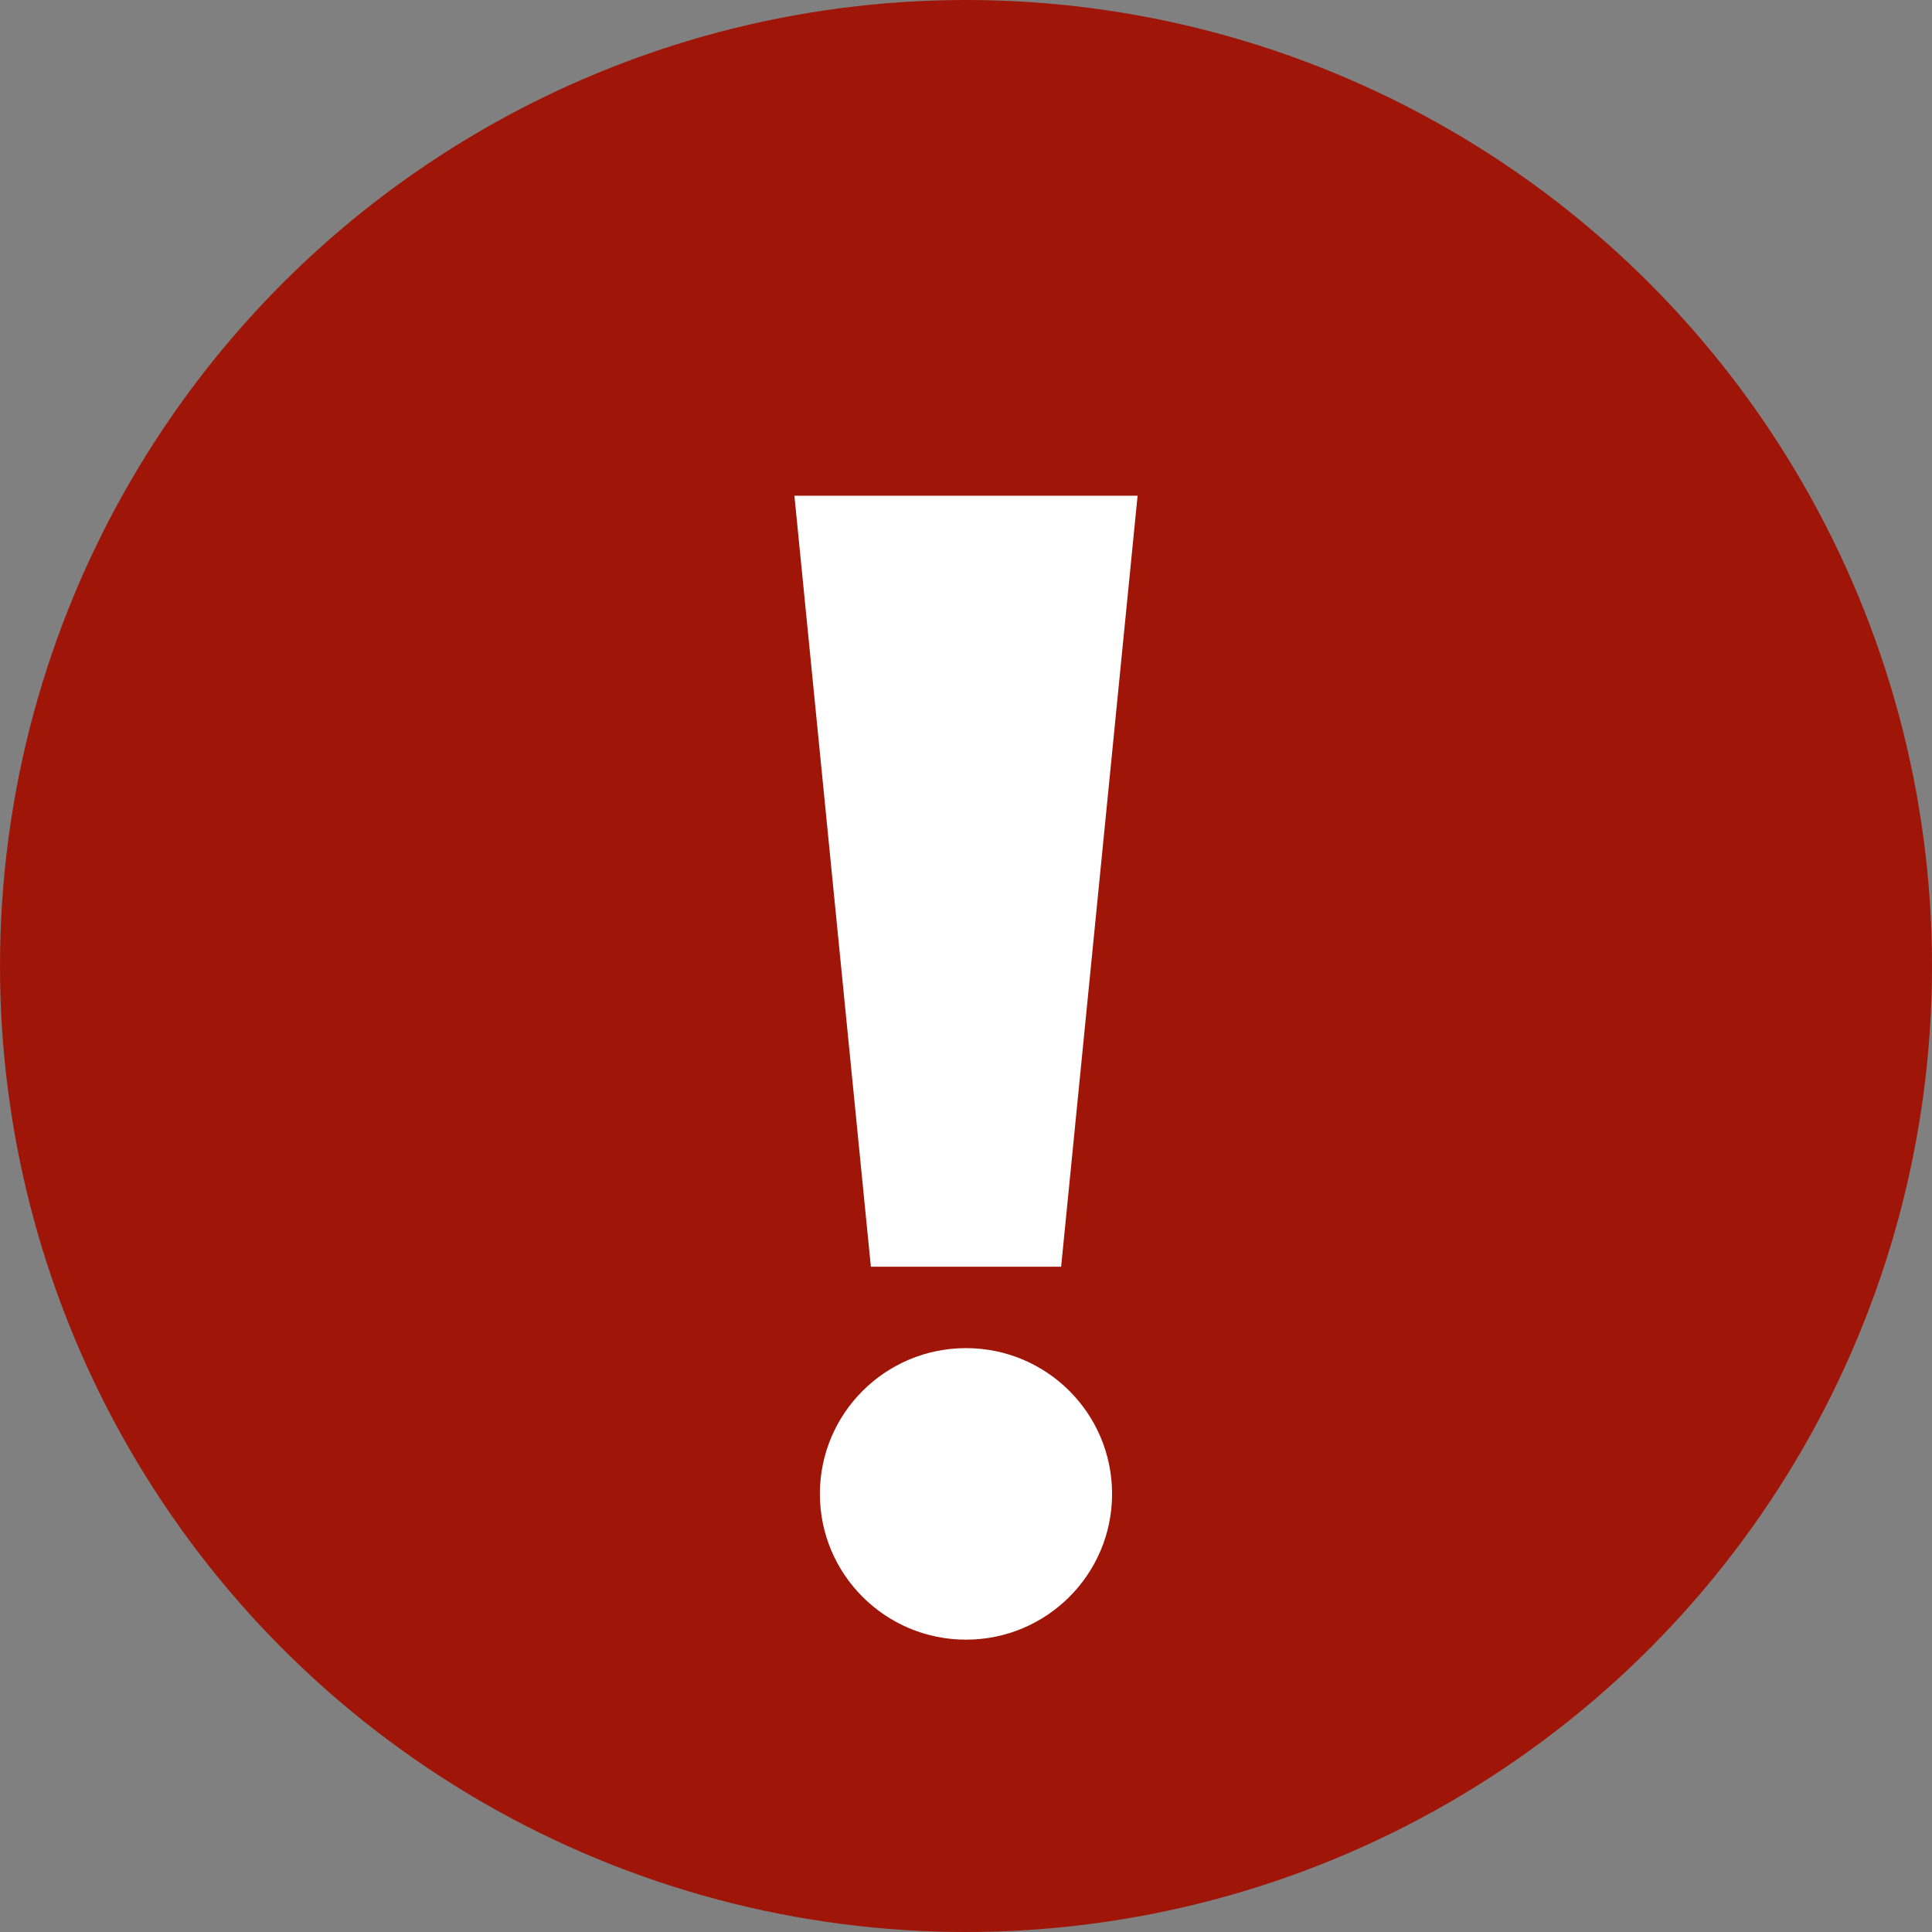<svg width="38" height="38" viewBox="0 0 38 38" fill="none" xmlns="http://www.w3.org/2000/svg">
<rect x="0" y="0" width="38" height="38" fill="#808080" stroke="none"/>
<circle cx="19" cy="19" r="19" fill="#9F1609"/>
<path d="M20.871 24.915H17.129L15.625 9.75H22.375L20.871 24.915Z" fill="white"/>
<path d="M19 32.25C20.587 32.25 21.873 30.966 21.873 29.383C21.873 27.799 20.587 26.516 19 26.516C17.413 26.516 16.126 27.799 16.126 29.383C16.126 30.966 17.413 32.25 19 32.25Z" fill="white"/>
</svg>
